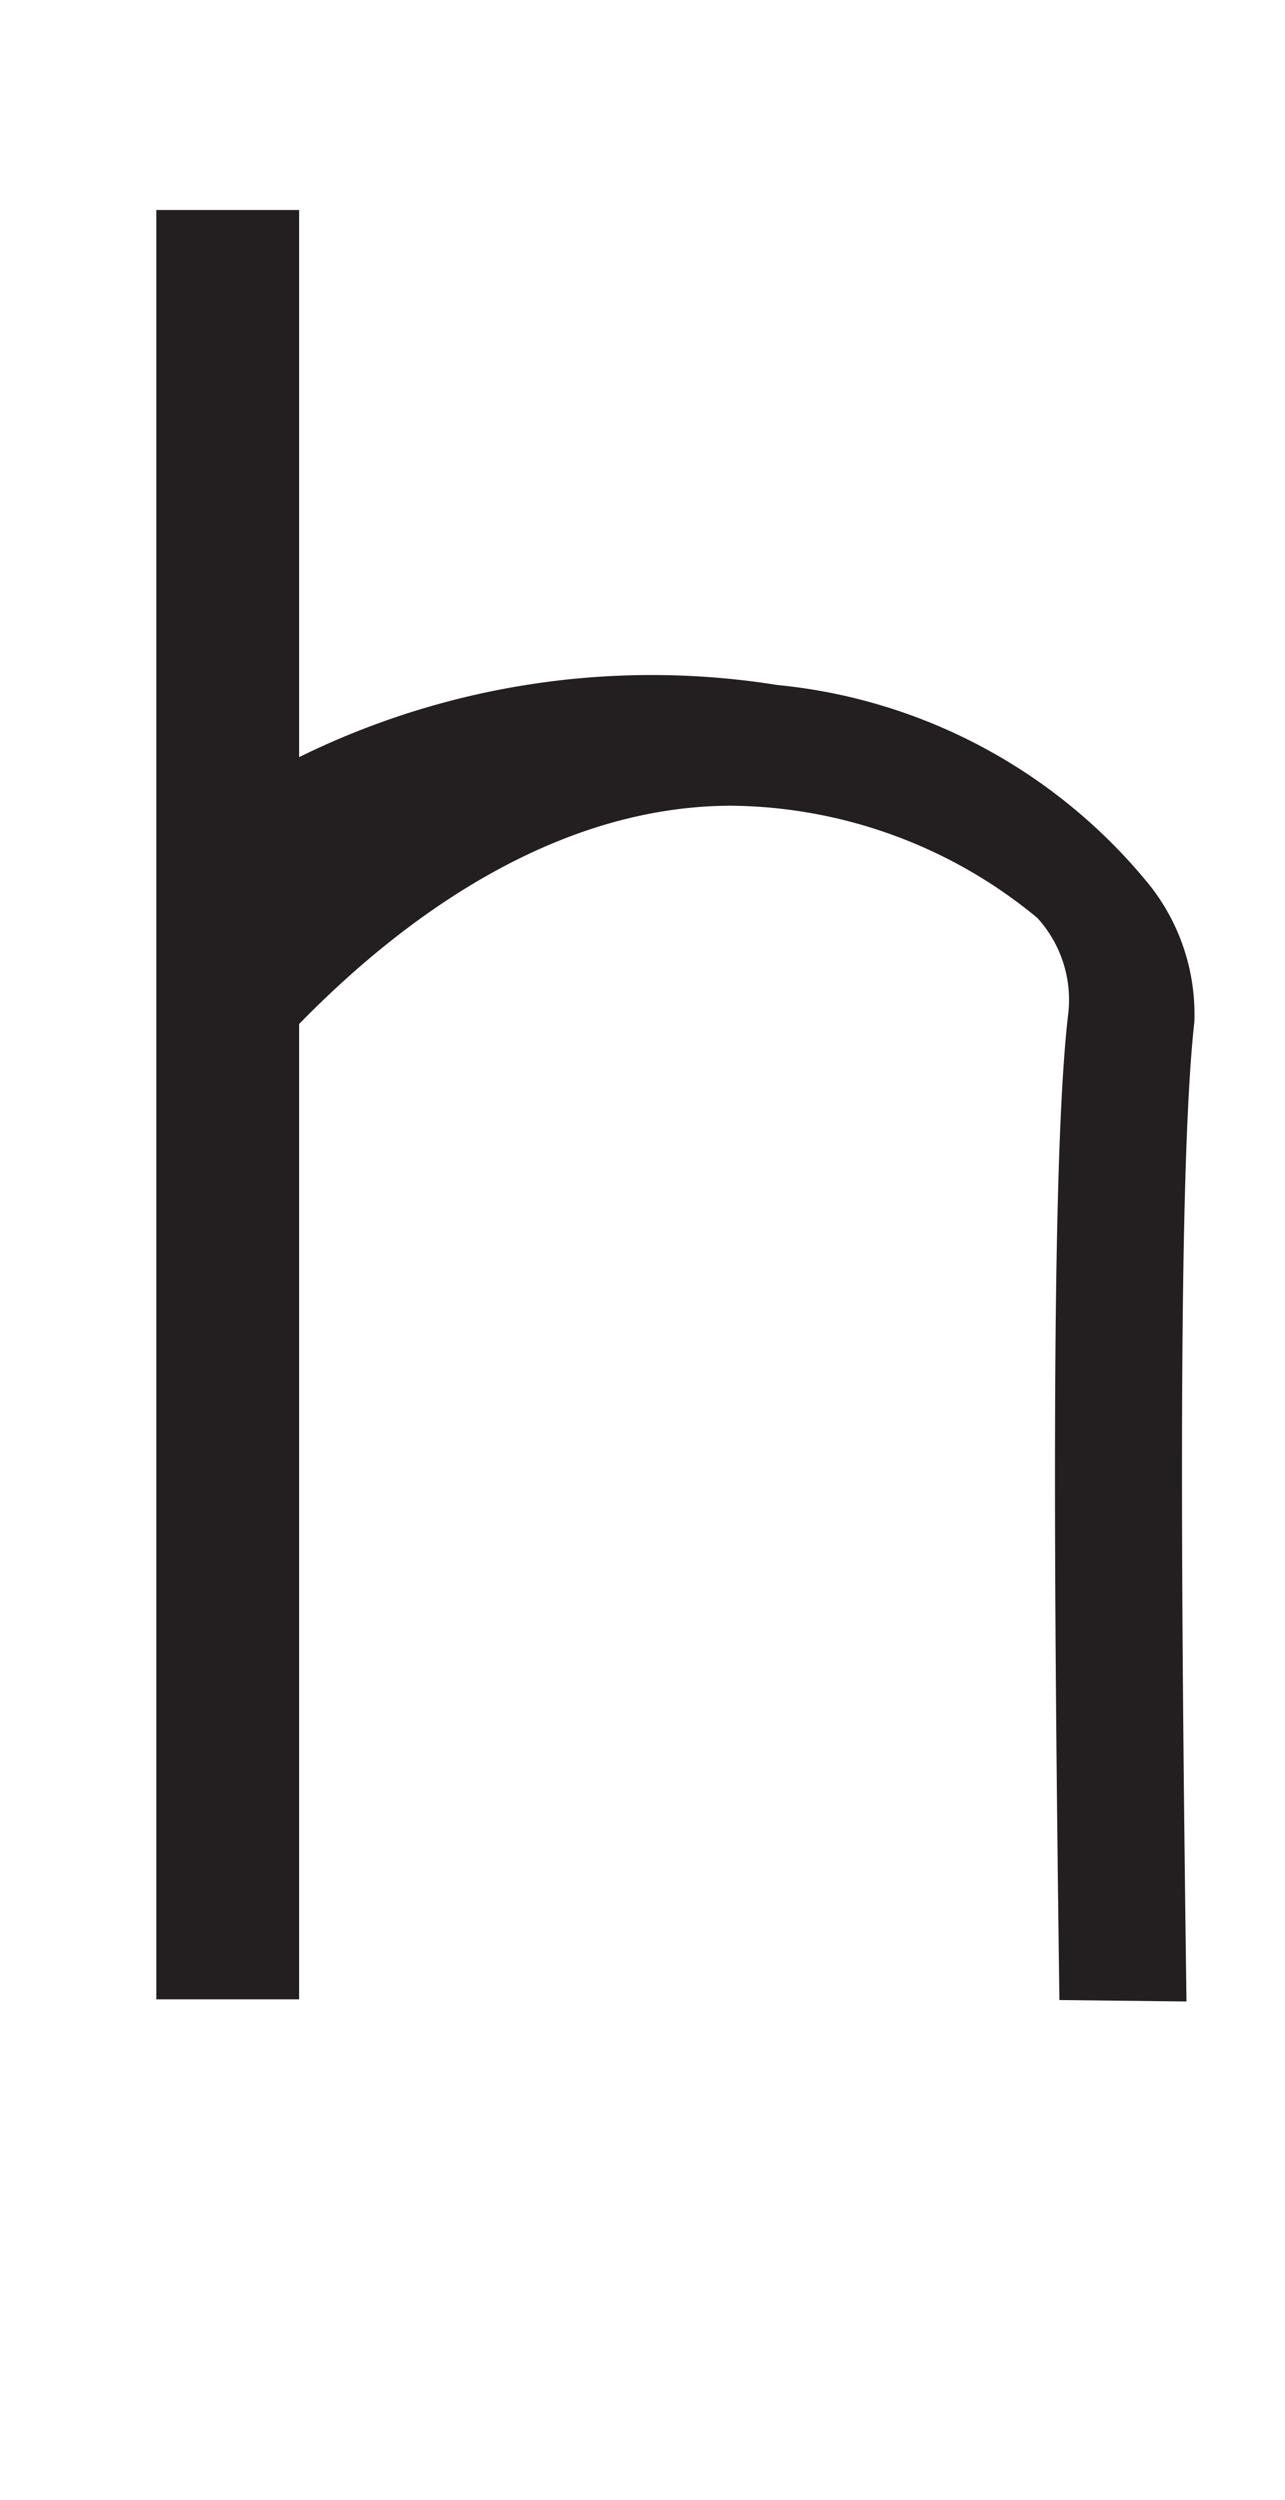 <svg xmlns="http://www.w3.org/2000/svg" viewBox="0 0 18 35"><defs><style>.cls-1{fill:#231f20;}</style></defs><g id="Artwork_glyph" data-name="Artwork glyph"><path class="cls-1" d="M14.84,28c-.08-5.92-.12-11.69.12-13.78a1.7,1.7,0,0,0-.43-1.37,6.82,6.82,0,0,0-4.28-1.57c-4,0-7,4.1-7.41,4.64-.1-1.44-.19-2.88-.29-4.33a11.18,11.18,0,0,1,8.34-2,7.67,7.67,0,0,1,5.22,2.81,2.91,2.91,0,0,1,.62,1.91c-.23,2.06-.19,7.81-.11,13.71Z"/><line class="cls-1" x1="3.19" y1="27.99" x2="3.19" y2="2.94"/><rect class="cls-1" x="2.19" y="2.94" width="2" height="25.05"/></g></svg>